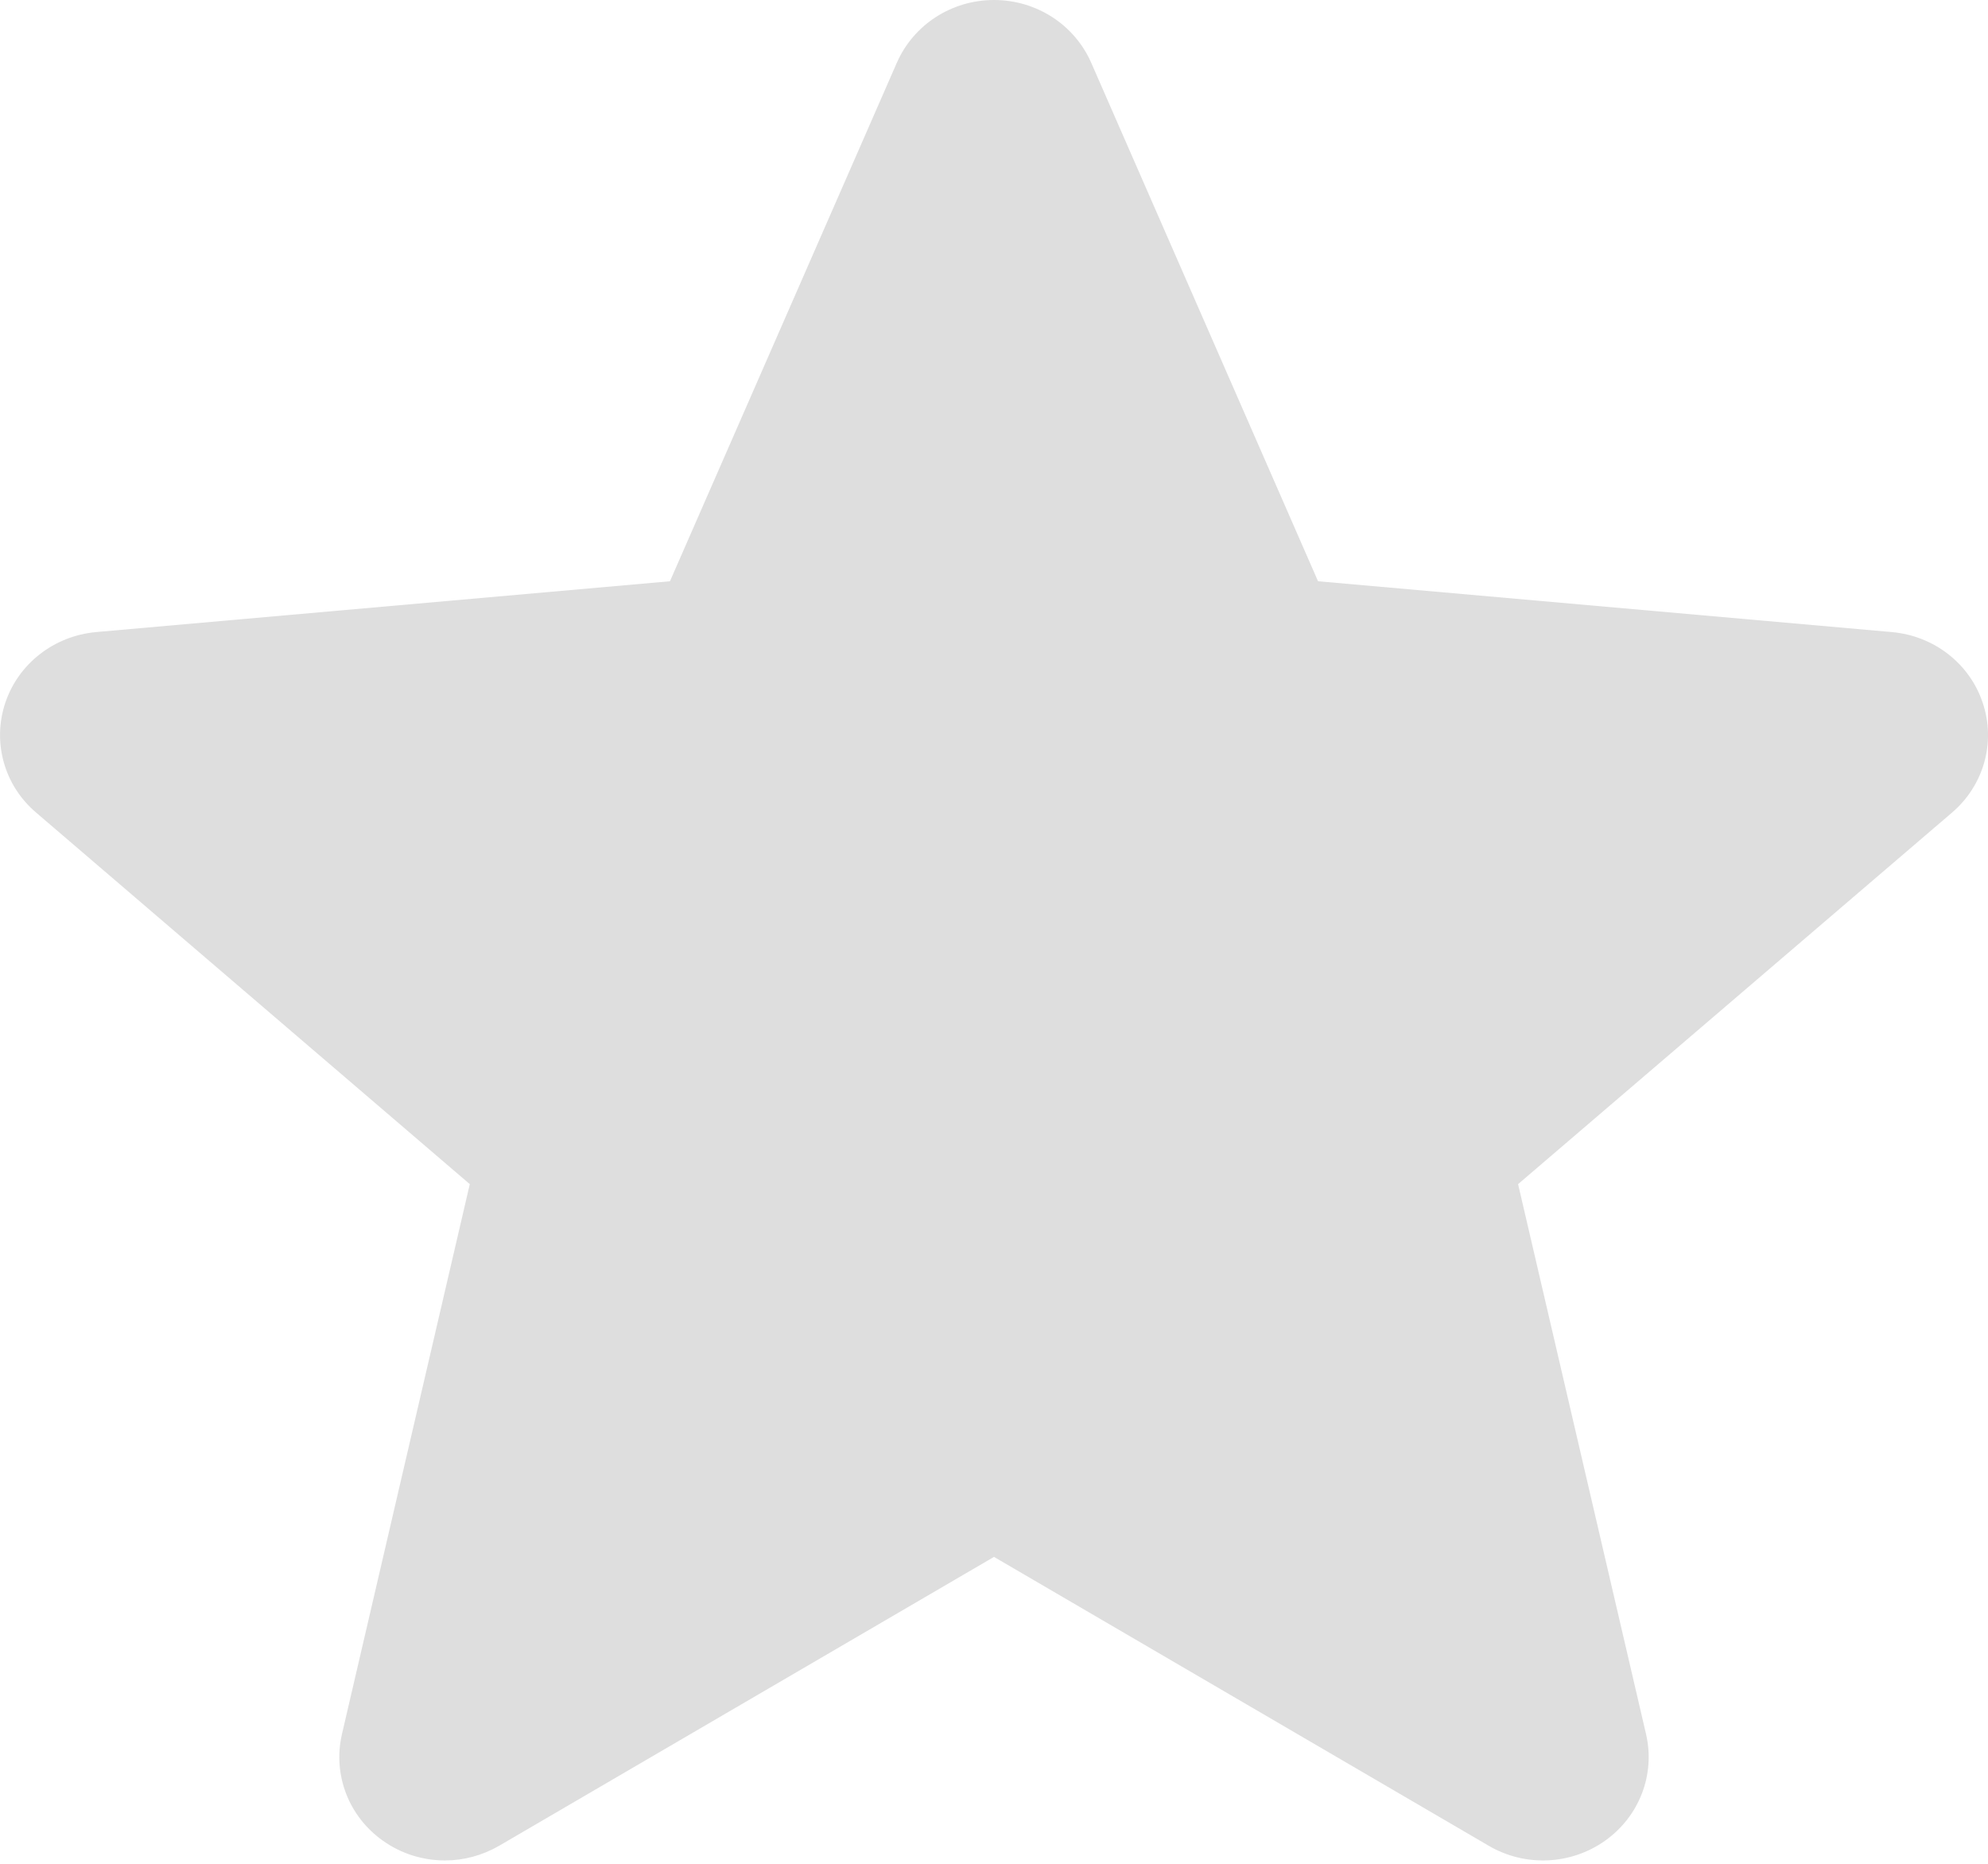 <svg width="16" height="15" viewBox="0 0 16 15" fill="none" xmlns="http://www.w3.org/2000/svg">
	<path d="M15.958 5.658C15.854 5.342 15.566 5.117 15.226 5.087L10.608 4.678L8.782 0.504C8.647 0.198 8.341 0 8 0C7.659 0 7.353 0.198 7.218 0.505L5.392 4.678L0.773 5.087C0.434 5.118 0.147 5.342 0.042 5.658C-0.063 5.975 0.034 6.322 0.291 6.54L3.781 9.53L2.752 13.957C2.677 14.283 2.806 14.62 3.083 14.815C3.231 14.92 3.405 14.973 3.581 14.973C3.732 14.973 3.882 14.933 4.017 14.855L8 12.53L11.982 14.855C12.274 15.026 12.641 15.01 12.917 14.815C13.194 14.619 13.323 14.282 13.248 13.957L12.218 9.53L15.709 6.541C15.966 6.322 16.064 5.975 15.958 5.658Z" fill="#DEDEDE" />
</svg>
